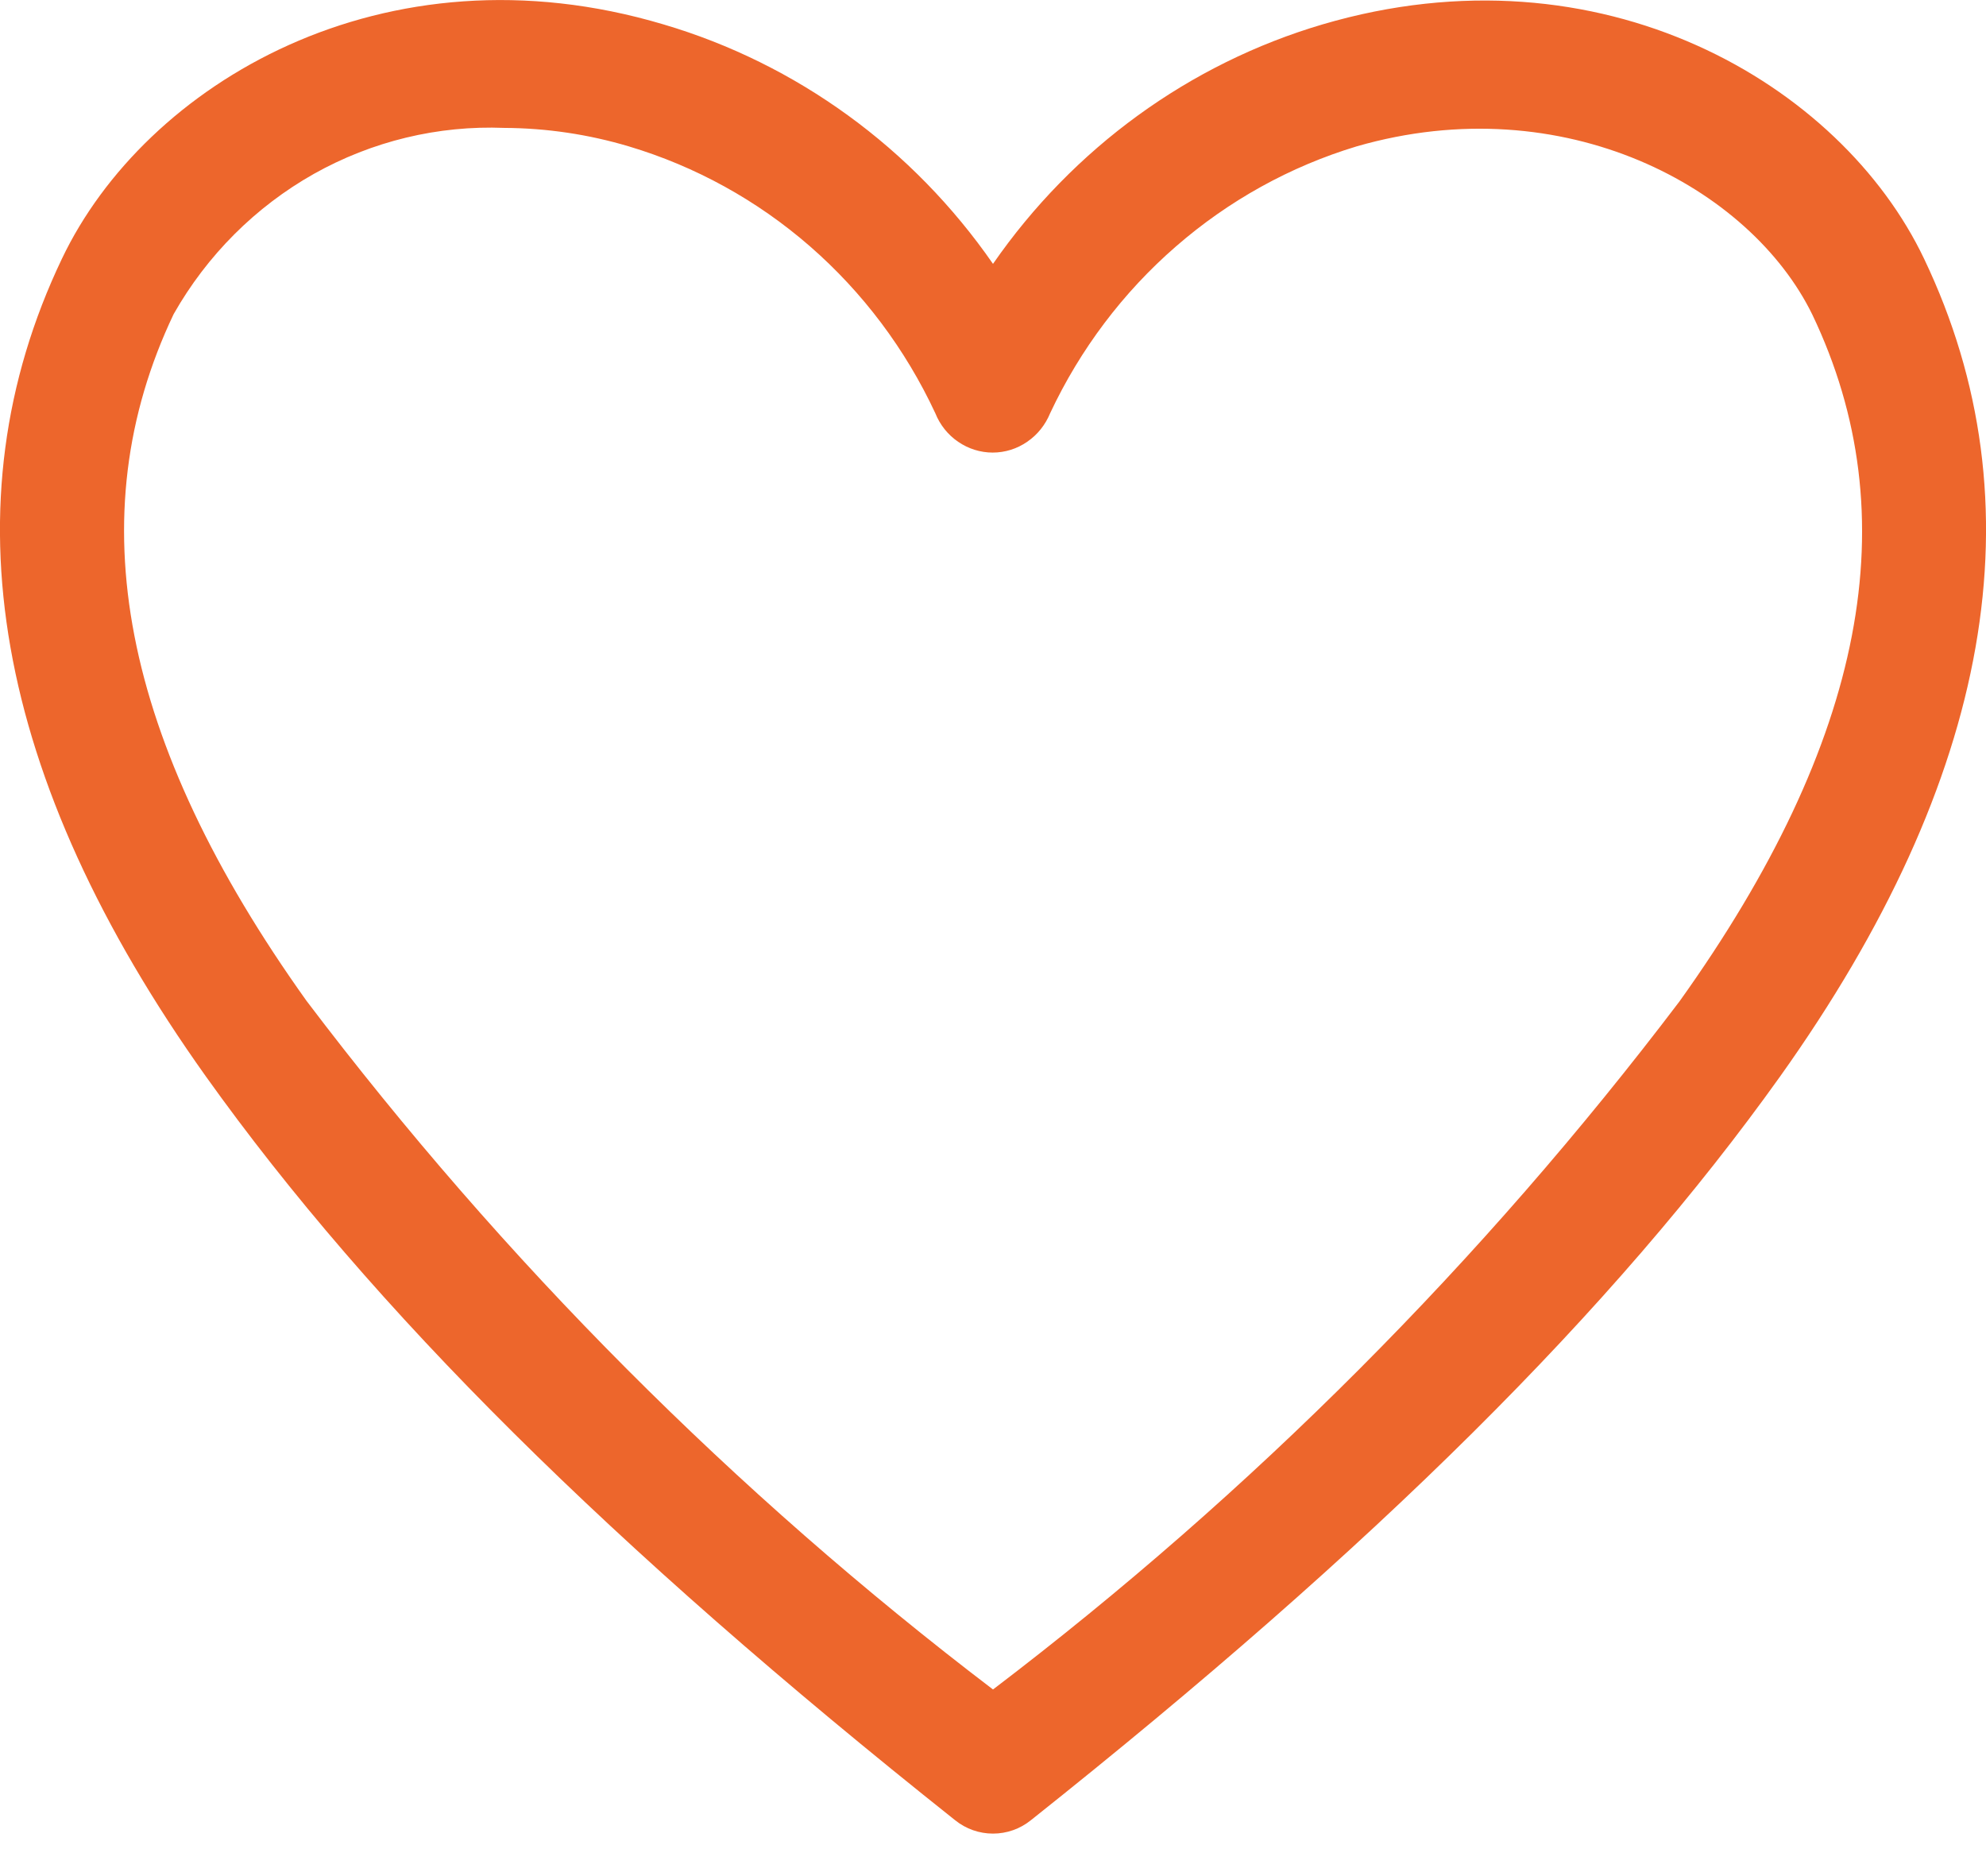 <svg width="18" height="17" viewBox="0 0 18 17" fill="none" xmlns="http://www.w3.org/2000/svg">
<path d="M9 16.615C8.876 16.615 8.755 16.573 8.657 16.494C5.529 14.008 3.374 11.866 1.866 9.754C-0.058 7.054 -0.497 4.561 0.561 2.345C1.315 0.762 3.481 -0.533 6.013 0.221C7.22 0.577 8.273 1.342 9 2.391C9.727 1.342 10.78 0.577 11.987 0.221C14.513 -0.522 16.685 0.762 17.439 2.345C18.497 4.561 18.058 7.054 16.134 9.754C14.626 11.866 12.471 14.008 9.343 16.494C9.245 16.573 9.124 16.615 9 16.615ZM4.572 1.159C3.97 1.135 3.373 1.279 2.844 1.576C2.316 1.874 1.877 2.312 1.574 2.846C0.702 4.676 1.096 6.714 2.778 9.069C4.565 11.428 6.659 13.527 9 15.309C11.341 13.529 13.434 11.432 15.222 9.074C16.91 6.714 17.298 4.676 16.426 2.851C15.864 1.7 14.176 0.785 12.297 1.326C11.694 1.508 11.136 1.817 10.657 2.234C10.178 2.65 9.79 3.165 9.518 3.744C9.475 3.849 9.403 3.94 9.31 4.003C9.218 4.067 9.109 4.101 8.997 4.101C8.886 4.101 8.777 4.067 8.684 4.003C8.591 3.94 8.519 3.849 8.477 3.744C8.206 3.163 7.819 2.648 7.34 2.231C6.861 1.814 6.301 1.506 5.698 1.326C5.332 1.217 4.953 1.161 4.572 1.159Z" fill="#ED662C"/>
</svg>
